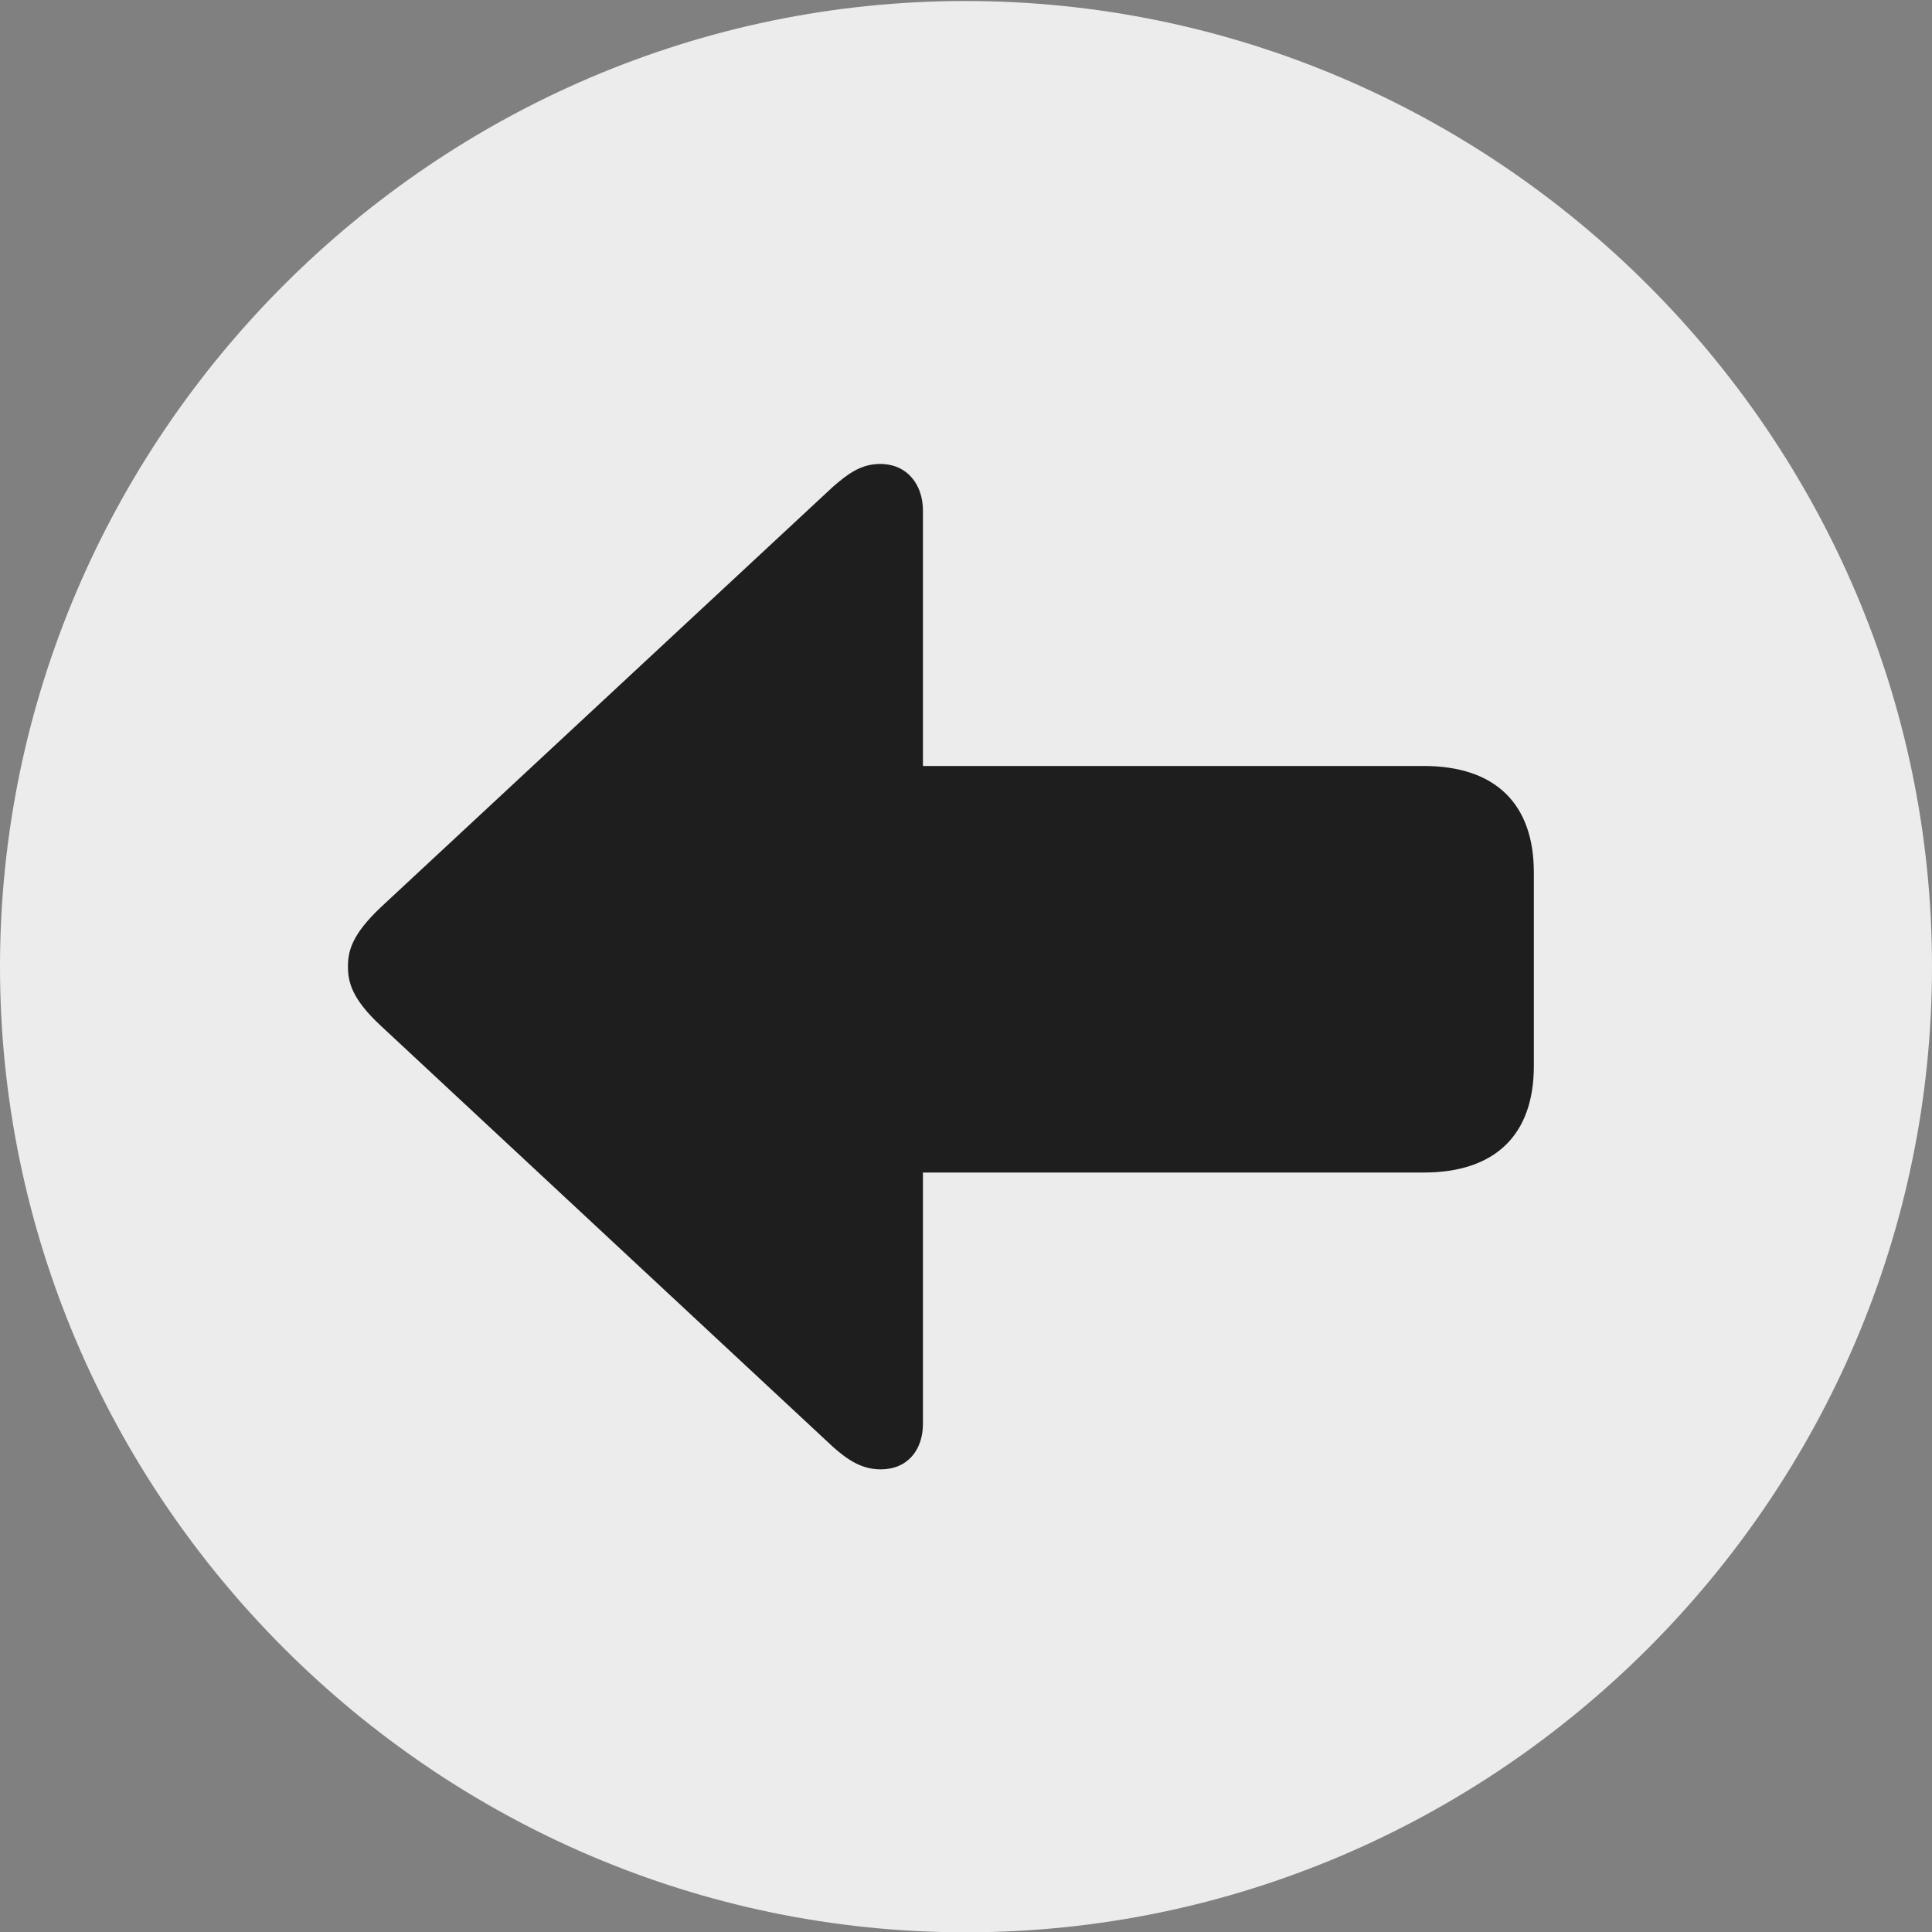 <?xml version="1.0" encoding="UTF-8"?>
<!--Generator: Apple Native CoreSVG 232.5-->
<!DOCTYPE svg
PUBLIC "-//W3C//DTD SVG 1.1//EN"
       "http://www.w3.org/Graphics/SVG/1.1/DTD/svg11.dtd">
<svg version="1.1" xmlns="http://www.w3.org/2000/svg" xmlns:xlink="http://www.w3.org/1999/xlink" width="24.902" height="24.906">
 <rect width="100%" height="100%" fill="#808080" stroke="none"/>
 <g>
  <rect height="24.906" opacity="0" width="24.902" x="0" y="0"/>
  <path d="M12.447 24.906C19.293 24.906 24.902 19.296 24.902 12.459C24.902 5.626 19.289 0.013 12.443 0.013C5.609 0.013 0 5.626 0 12.459C0 19.296 5.613 24.906 12.447 24.906Z" fill="#ffffff" fill-opacity="0.85"/>
  <path d="M4.485 12.459C4.485 12.255 4.537 12.046 4.908 11.694L10.733 6.277C10.931 6.104 11.101 5.98 11.344 5.98C11.696 5.98 11.896 6.249 11.896 6.581L11.896 9.873L18.351 9.873C19.273 9.873 19.77 10.36 19.77 11.244L19.77 13.742C19.77 14.626 19.273 15.113 18.351 15.113L11.896 15.113L11.896 18.351C11.896 18.691 11.696 18.939 11.351 18.939C11.105 18.939 10.921 18.814 10.733 18.646L4.908 13.221C4.537 12.876 4.485 12.66 4.485 12.459Z" fill="#1e1e1e"/>
 </g>
</svg>

